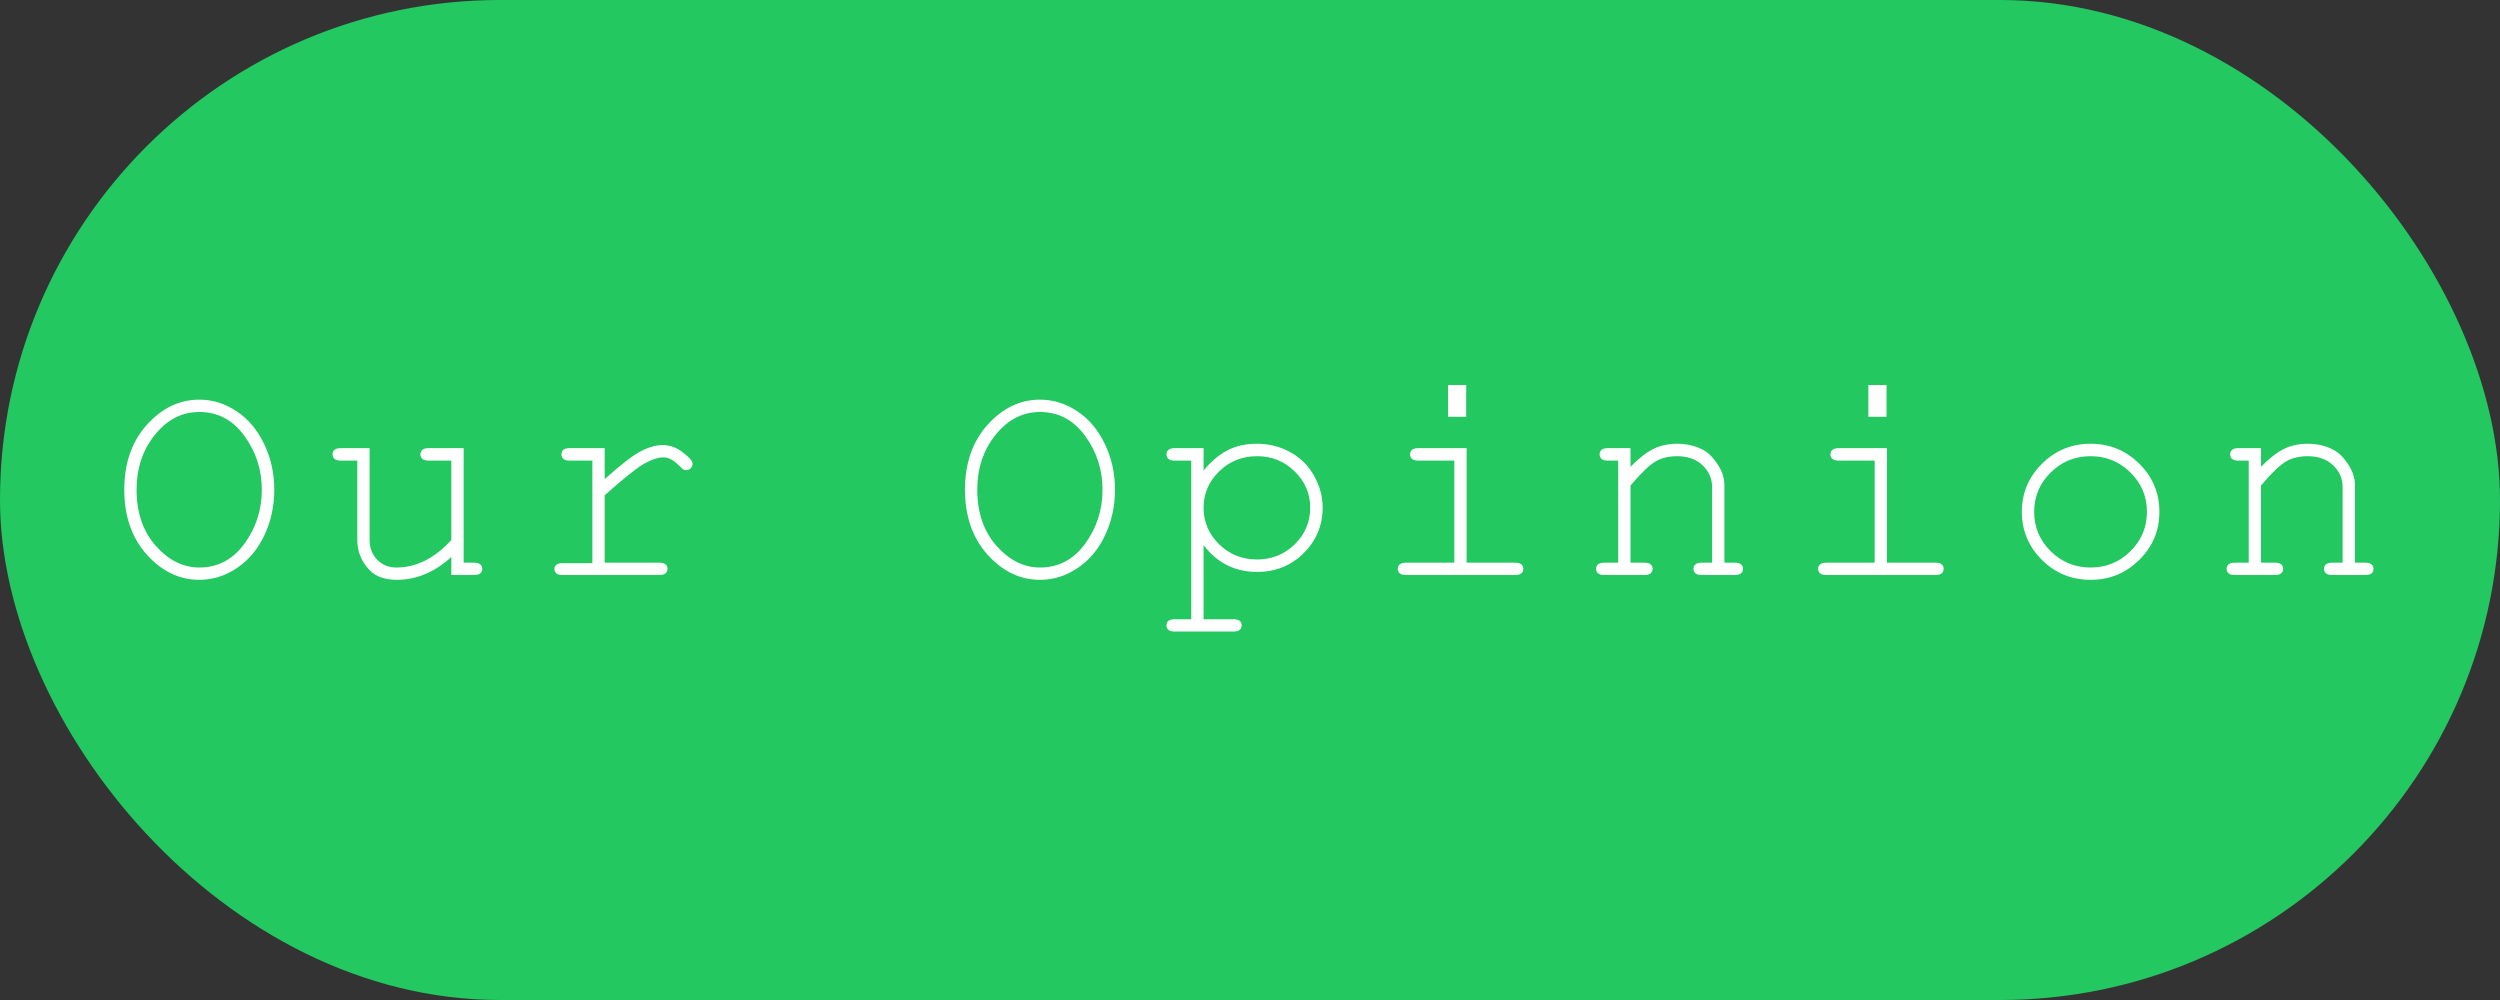 <svg width="100" height="40" viewBox="0 0 100 40" fill="none" xmlns="http://www.w3.org/2000/svg">
<rect x="0" y="0" width="100" height="40" fill="#333333" stroke="none"/>
<rect width="100" height="40" rx="20" fill="#23C861"/>
<path d="M10.971 19.59C10.971 20.246 10.838 20.855 10.572 21.418C10.307 21.977 9.939 22.412 9.471 22.725C9.006 23.037 8.506 23.193 7.971 23.193C7.178 23.193 6.479 22.857 5.873 22.186C5.271 21.51 4.971 20.645 4.971 19.59C4.971 18.531 5.271 17.666 5.873 16.994C6.479 16.322 7.178 15.986 7.971 15.986C8.506 15.986 9.006 16.143 9.471 16.455C9.936 16.768 10.301 17.203 10.566 17.762C10.836 18.32 10.971 18.93 10.971 19.59ZM10.473 19.59C10.473 18.789 10.24 18.07 9.775 17.434C9.311 16.797 8.709 16.479 7.971 16.479C7.279 16.479 6.688 16.783 6.195 17.393C5.707 17.998 5.463 18.73 5.463 19.59C5.463 20.504 5.719 21.252 6.23 21.834C6.746 22.412 7.326 22.701 7.971 22.701C8.709 22.701 9.311 22.385 9.775 21.752C10.24 21.115 10.473 20.395 10.473 19.59ZM18.053 23V22.279C17.382 22.889 16.655 23.193 15.874 23.193C15.393 23.193 15.028 23.062 14.778 22.801C14.454 22.457 14.292 22.057 14.292 21.6V18.424H13.63C13.512 18.424 13.428 18.4 13.378 18.354C13.327 18.307 13.302 18.246 13.302 18.172C13.302 18.102 13.327 18.043 13.378 17.996C13.428 17.949 13.512 17.926 13.63 17.926H14.784V21.6C14.784 21.92 14.886 22.184 15.089 22.391C15.292 22.598 15.546 22.701 15.85 22.701C16.651 22.701 17.386 22.334 18.053 21.6V18.424H17.145C17.028 18.424 16.944 18.4 16.893 18.354C16.843 18.307 16.817 18.246 16.817 18.172C16.817 18.102 16.843 18.043 16.893 17.996C16.944 17.949 17.028 17.926 17.145 17.926H18.546V22.508H18.962C19.079 22.508 19.163 22.531 19.214 22.578C19.265 22.621 19.29 22.68 19.29 22.754C19.29 22.824 19.265 22.883 19.214 22.93C19.163 22.977 19.079 23 18.962 23H18.053ZM24.187 17.926V19.168C24.828 18.59 25.306 18.219 25.623 18.055C25.943 17.887 26.238 17.803 26.507 17.803C26.8 17.803 27.072 17.902 27.322 18.102C27.576 18.297 27.703 18.445 27.703 18.547C27.703 18.621 27.677 18.684 27.627 18.734C27.58 18.781 27.519 18.805 27.445 18.805C27.406 18.805 27.373 18.799 27.345 18.787C27.318 18.771 27.267 18.727 27.193 18.652C27.056 18.516 26.937 18.422 26.835 18.371C26.734 18.32 26.634 18.295 26.537 18.295C26.322 18.295 26.062 18.381 25.757 18.553C25.457 18.725 24.933 19.145 24.187 19.812V22.508H26.367C26.488 22.508 26.574 22.531 26.625 22.578C26.675 22.621 26.701 22.68 26.701 22.754C26.701 22.824 26.675 22.883 26.625 22.93C26.574 22.977 26.488 23 26.367 23H22.506C22.388 23 22.304 22.979 22.253 22.936C22.203 22.889 22.177 22.83 22.177 22.76C22.177 22.693 22.201 22.639 22.248 22.596C22.298 22.549 22.384 22.525 22.506 22.525H23.695V18.424H22.787C22.669 18.424 22.585 18.4 22.535 18.354C22.484 18.307 22.459 18.246 22.459 18.172C22.459 18.102 22.482 18.043 22.529 17.996C22.58 17.949 22.666 17.926 22.787 17.926H24.187ZM44.599 19.59C44.599 20.246 44.466 20.855 44.2 21.418C43.935 21.977 43.568 22.412 43.099 22.725C42.634 23.037 42.134 23.193 41.599 23.193C40.806 23.193 40.107 22.857 39.501 22.186C38.9 21.51 38.599 20.645 38.599 19.59C38.599 18.531 38.9 17.666 39.501 16.994C40.107 16.322 40.806 15.986 41.599 15.986C42.134 15.986 42.634 16.143 43.099 16.455C43.564 16.768 43.929 17.203 44.194 17.762C44.464 18.32 44.599 18.93 44.599 19.59ZM44.101 19.59C44.101 18.789 43.868 18.07 43.404 17.434C42.939 16.797 42.337 16.479 41.599 16.479C40.907 16.479 40.316 16.783 39.823 17.393C39.335 17.998 39.091 18.73 39.091 19.59C39.091 20.504 39.347 21.252 39.859 21.834C40.374 22.412 40.954 22.701 41.599 22.701C42.337 22.701 42.939 22.385 43.404 21.752C43.868 21.115 44.101 20.395 44.101 19.59ZM48.143 17.926V18.822C48.435 18.467 48.75 18.199 49.086 18.02C49.422 17.84 49.818 17.75 50.275 17.75C50.76 17.75 51.207 17.863 51.617 18.09C52.027 18.316 52.344 18.633 52.566 19.039C52.793 19.441 52.906 19.865 52.906 20.311C52.906 21.018 52.652 21.623 52.145 22.127C51.641 22.627 51.02 22.877 50.281 22.877C49.402 22.877 48.69 22.52 48.143 21.805V24.77H49.338C49.455 24.77 49.539 24.791 49.59 24.834C49.641 24.881 49.666 24.941 49.666 25.016C49.666 25.086 49.641 25.145 49.59 25.191C49.539 25.238 49.455 25.262 49.338 25.262H46.988C46.871 25.262 46.787 25.238 46.736 25.191C46.685 25.148 46.66 25.09 46.66 25.016C46.66 24.941 46.685 24.881 46.736 24.834C46.787 24.791 46.871 24.77 46.988 24.77H47.65V18.424H46.988C46.871 18.424 46.787 18.4 46.736 18.354C46.685 18.307 46.66 18.246 46.66 18.172C46.66 18.102 46.685 18.043 46.736 17.996C46.787 17.949 46.871 17.926 46.988 17.926H48.143ZM52.408 20.311C52.408 19.744 52.201 19.26 51.787 18.857C51.377 18.451 50.875 18.248 50.281 18.248C49.684 18.248 49.178 18.451 48.764 18.857C48.35 19.264 48.143 19.748 48.143 20.311C48.143 20.877 48.35 21.363 48.764 21.77C49.178 22.176 49.684 22.379 50.281 22.379C50.871 22.379 51.373 22.178 51.787 21.775C52.201 21.369 52.408 20.881 52.408 20.311ZM58.647 15.4V16.672H57.921V15.4H58.647ZM58.665 17.926V22.508H60.598C60.719 22.508 60.806 22.531 60.856 22.578C60.907 22.621 60.932 22.68 60.932 22.754C60.932 22.824 60.907 22.883 60.856 22.93C60.806 22.977 60.719 23 60.598 23H56.239C56.122 23 56.038 22.977 55.987 22.93C55.936 22.883 55.911 22.824 55.911 22.754C55.911 22.68 55.936 22.621 55.987 22.578C56.038 22.531 56.122 22.508 56.239 22.508H58.173V18.424H56.737C56.62 18.424 56.534 18.4 56.479 18.354C56.428 18.307 56.403 18.248 56.403 18.178C56.403 18.104 56.428 18.043 56.479 17.996C56.53 17.949 56.616 17.926 56.737 17.926H58.665ZM65.22 17.926V18.67C65.564 18.322 65.875 18.082 66.152 17.949C66.429 17.816 66.742 17.75 67.09 17.75C67.465 17.75 67.806 17.83 68.115 17.99C68.334 18.107 68.531 18.303 68.707 18.576C68.886 18.846 68.976 19.123 68.976 19.408V22.508H69.392C69.509 22.508 69.593 22.531 69.644 22.578C69.695 22.621 69.72 22.68 69.72 22.754C69.72 22.824 69.695 22.883 69.644 22.93C69.593 22.977 69.509 23 69.392 23H68.074C67.953 23 67.867 22.977 67.816 22.93C67.765 22.883 67.74 22.824 67.74 22.754C67.74 22.68 67.765 22.621 67.816 22.578C67.867 22.531 67.953 22.508 68.074 22.508H68.484V19.49C68.484 19.143 68.357 18.85 68.103 18.611C67.849 18.369 67.509 18.248 67.084 18.248C66.759 18.248 66.478 18.314 66.24 18.447C66.002 18.576 65.662 18.9 65.22 19.42V22.508H65.777C65.894 22.508 65.978 22.531 66.029 22.578C66.08 22.621 66.105 22.68 66.105 22.754C66.105 22.824 66.08 22.883 66.029 22.93C65.978 22.977 65.894 23 65.777 23H64.171C64.054 23 63.97 22.977 63.919 22.93C63.869 22.883 63.843 22.824 63.843 22.754C63.843 22.68 63.869 22.621 63.919 22.578C63.97 22.531 64.054 22.508 64.171 22.508H64.728V18.424H64.312C64.195 18.424 64.111 18.4 64.06 18.354C64.009 18.307 63.984 18.246 63.984 18.172C63.984 18.102 64.009 18.043 64.06 17.996C64.111 17.949 64.195 17.926 64.312 17.926H65.22ZM75.461 15.4V16.672H74.735V15.4H75.461ZM75.479 17.926V22.508H77.412C77.534 22.508 77.62 22.531 77.67 22.578C77.721 22.621 77.746 22.68 77.746 22.754C77.746 22.824 77.721 22.883 77.67 22.93C77.62 22.977 77.534 23 77.412 23H73.053C72.936 23 72.852 22.977 72.801 22.93C72.75 22.883 72.725 22.824 72.725 22.754C72.725 22.68 72.75 22.621 72.801 22.578C72.852 22.531 72.936 22.508 73.053 22.508H74.987V18.424H73.551C73.434 18.424 73.348 18.4 73.293 18.354C73.243 18.307 73.217 18.248 73.217 18.178C73.217 18.104 73.243 18.043 73.293 17.996C73.344 17.949 73.43 17.926 73.551 17.926H75.479ZM86.376 20.475C86.376 21.225 86.107 21.865 85.568 22.396C85.032 22.928 84.386 23.193 83.628 23.193C82.862 23.193 82.212 22.928 81.677 22.396C81.142 21.861 80.874 21.221 80.874 20.475C80.874 19.725 81.142 19.084 81.677 18.553C82.212 18.018 82.862 17.75 83.628 17.75C84.386 17.75 85.032 18.016 85.568 18.547C86.107 19.078 86.376 19.721 86.376 20.475ZM85.878 20.475C85.878 19.857 85.657 19.332 85.216 18.898C84.778 18.465 84.247 18.248 83.622 18.248C82.997 18.248 82.464 18.467 82.023 18.904C81.585 19.338 81.366 19.861 81.366 20.475C81.366 21.084 81.585 21.607 82.023 22.045C82.464 22.482 82.997 22.701 83.622 22.701C84.247 22.701 84.778 22.484 85.216 22.051C85.657 21.613 85.878 21.088 85.878 20.475ZM90.441 17.926V18.67C90.785 18.322 91.096 18.082 91.373 17.949C91.65 17.816 91.963 17.75 92.311 17.75C92.686 17.75 93.027 17.83 93.336 17.99C93.555 18.107 93.752 18.303 93.928 18.576C94.107 18.846 94.197 19.123 94.197 19.408V22.508H94.613C94.731 22.508 94.814 22.531 94.865 22.578C94.916 22.621 94.941 22.68 94.941 22.754C94.941 22.824 94.916 22.883 94.865 22.93C94.814 22.977 94.731 23 94.613 23H93.295C93.174 23 93.088 22.977 93.037 22.93C92.986 22.883 92.961 22.824 92.961 22.754C92.961 22.68 92.986 22.621 93.037 22.578C93.088 22.531 93.174 22.508 93.295 22.508H93.705V19.49C93.705 19.143 93.578 18.85 93.324 18.611C93.07 18.369 92.731 18.248 92.305 18.248C91.981 18.248 91.699 18.314 91.461 18.447C91.223 18.576 90.883 18.9 90.441 19.42V22.508H90.998C91.115 22.508 91.199 22.531 91.25 22.578C91.301 22.621 91.326 22.68 91.326 22.754C91.326 22.824 91.301 22.883 91.25 22.93C91.199 22.977 91.115 23 90.998 23H89.393C89.275 23 89.191 22.977 89.141 22.93C89.09 22.883 89.064 22.824 89.064 22.754C89.064 22.68 89.09 22.621 89.141 22.578C89.191 22.531 89.275 22.508 89.393 22.508H89.949V18.424H89.533C89.416 18.424 89.332 18.4 89.281 18.354C89.231 18.307 89.205 18.246 89.205 18.172C89.205 18.102 89.231 18.043 89.281 17.996C89.332 17.949 89.416 17.926 89.533 17.926H90.441Z" fill="white"/>
</svg>
